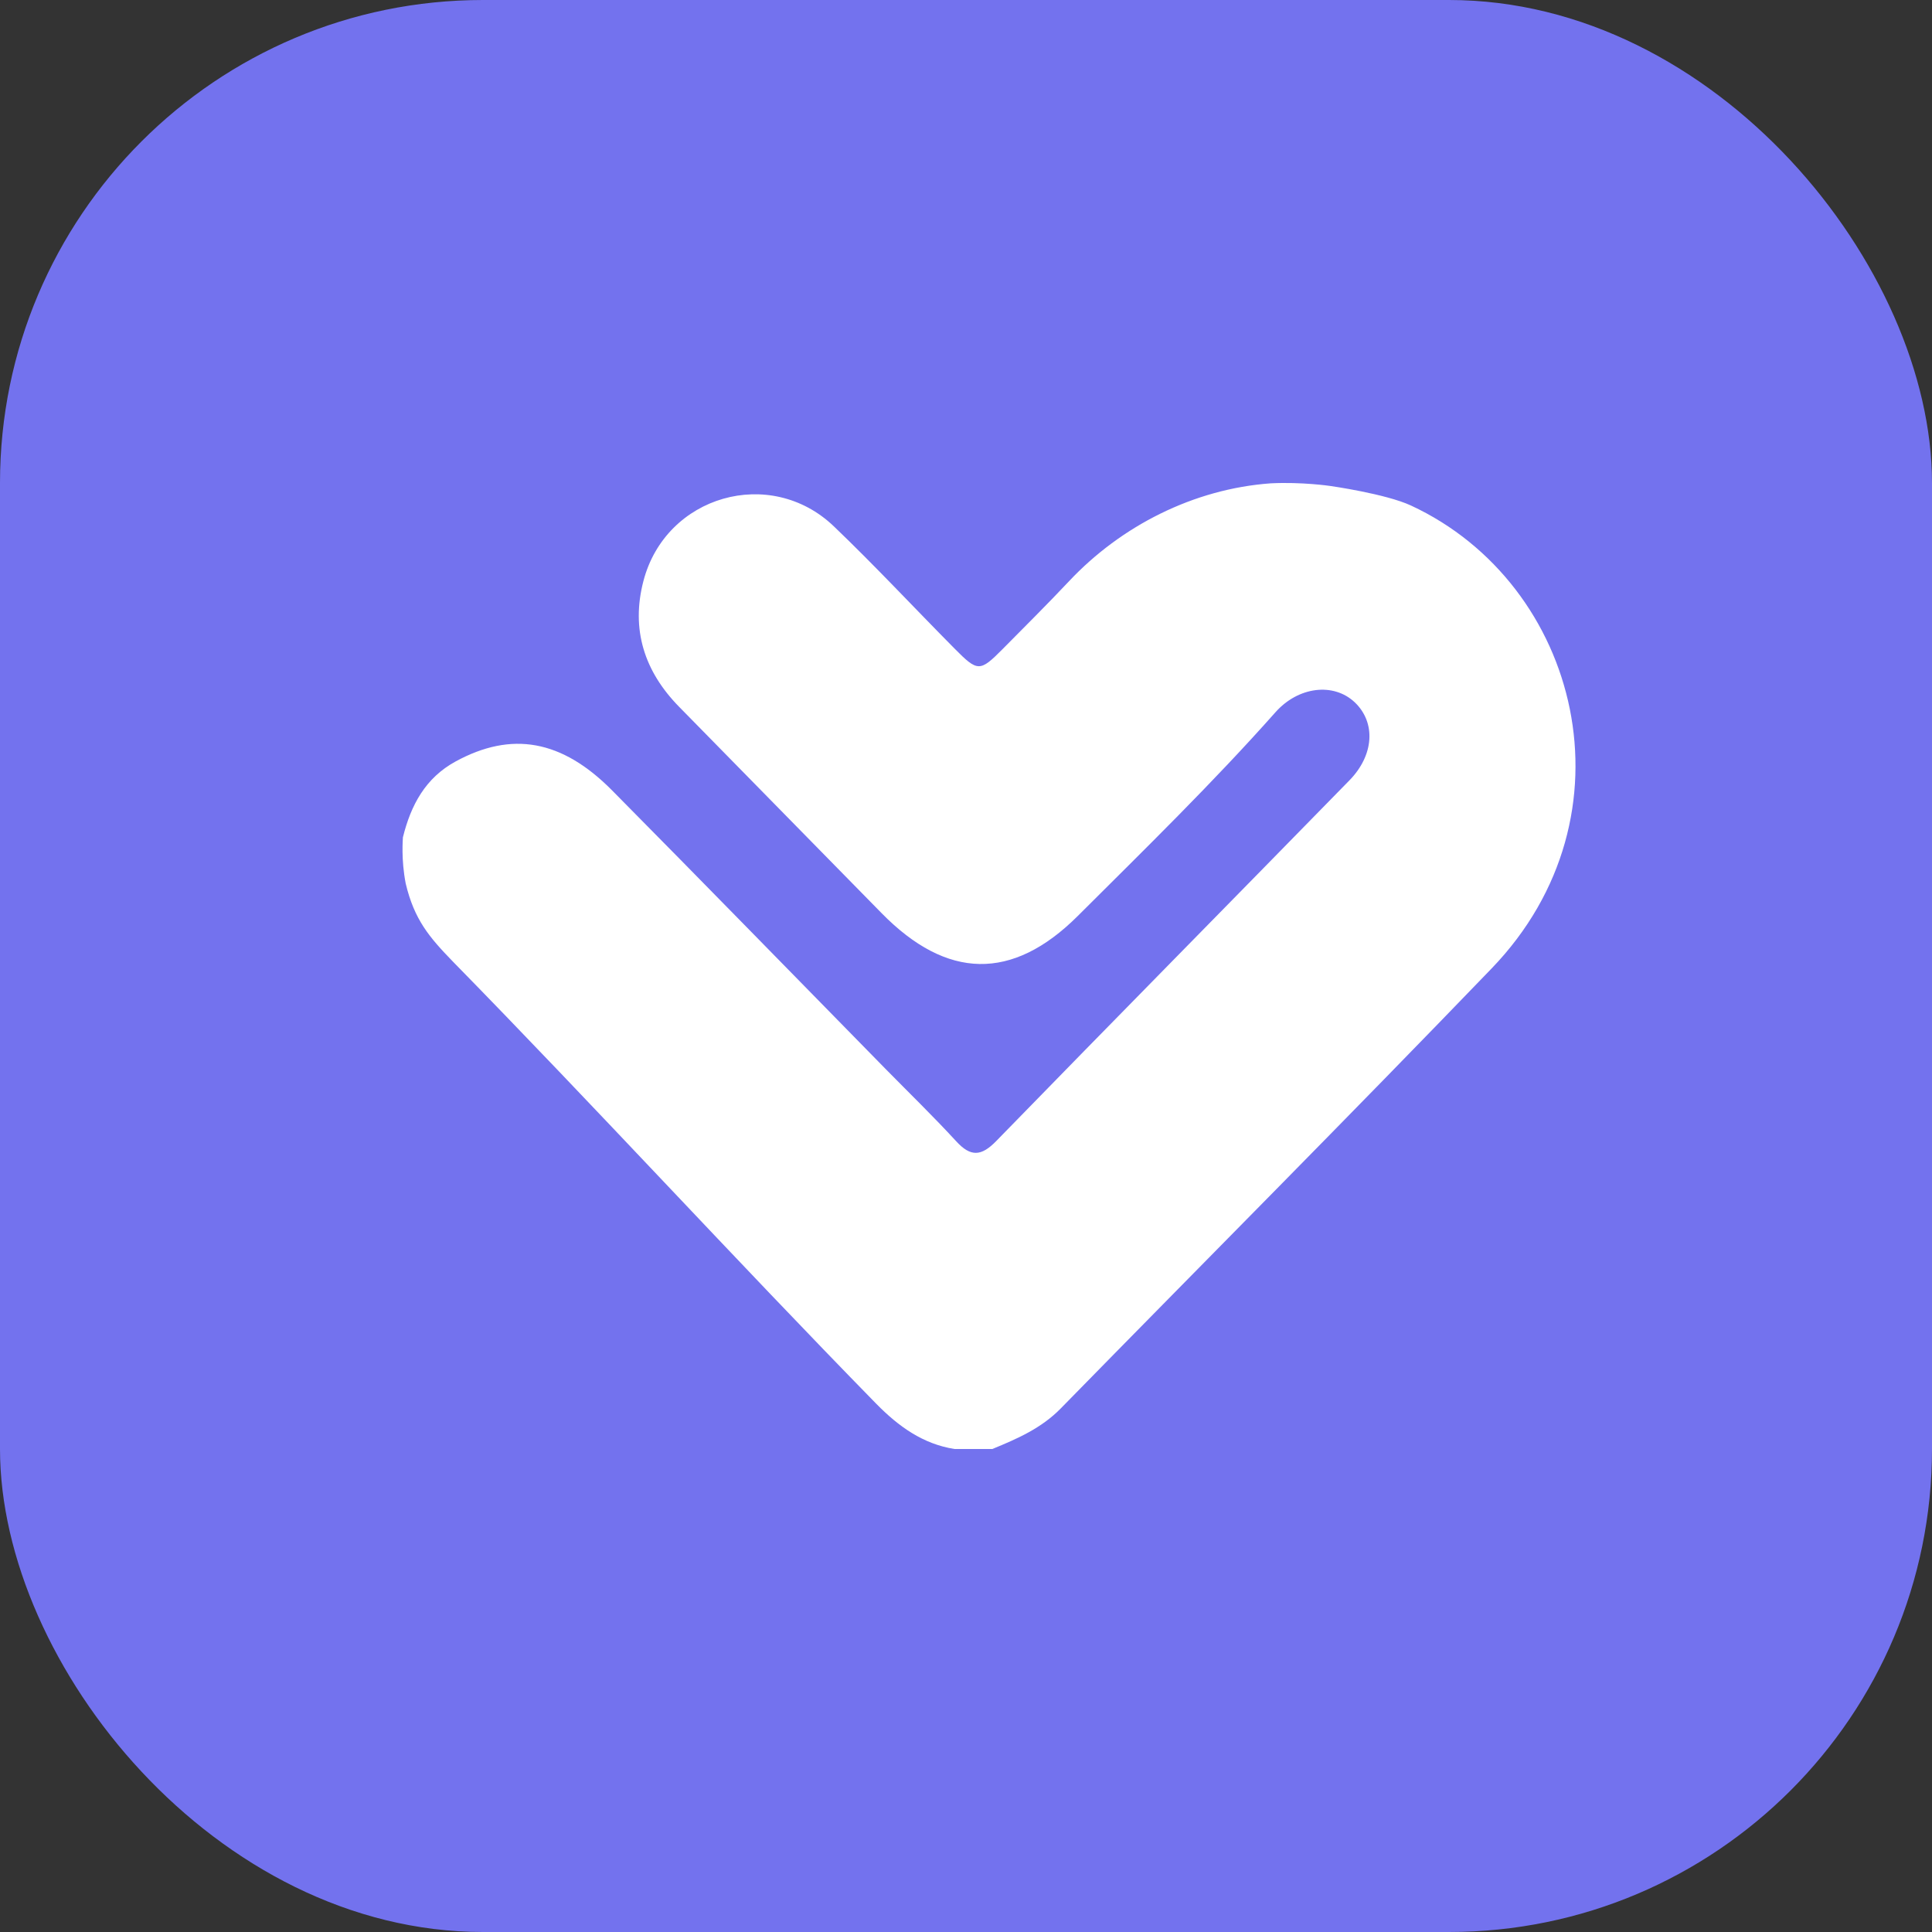 <svg width="24" height="24" viewBox="0 0 24 24" fill="none" xmlns="http://www.w3.org/2000/svg">
<rect x="0" y="0" width="24" height="24" fill="#333333" stroke="none"/>
<rect width="24" height="24" rx="6" fill="#7372EE"/>
<path d="M17.528 6.28C19.624 7.254 20.359 10.132 18.53 12.03C16.761 13.867 14.961 15.674 13.177 17.496C12.936 17.743 12.634 17.874 12.327 18C12.17 18 12.013 18 11.857 18C11.465 17.938 11.164 17.721 10.889 17.442C9.114 15.628 7.401 13.757 5.624 11.943C5.333 11.643 5.147 11.425 5.04 10.976C4.981 10.672 5.005 10.425 5.005 10.402C5.104 10.002 5.284 9.664 5.66 9.459C6.354 9.081 6.978 9.186 7.605 9.82C8.742 10.969 9.87 12.126 11.002 13.28C11.295 13.578 11.595 13.869 11.878 14.177C12.058 14.374 12.19 14.365 12.375 14.175C13.834 12.677 15.302 11.189 16.763 9.694C17.071 9.379 17.092 8.976 16.831 8.726C16.567 8.475 16.128 8.528 15.844 8.848C15.063 9.728 14.22 10.549 13.389 11.378C12.573 12.192 11.76 12.167 10.953 11.345C10.114 10.491 9.276 9.635 8.436 8.78C8.004 8.34 7.836 7.818 7.993 7.217C8.27 6.155 9.569 5.782 10.359 6.539C10.873 7.031 11.359 7.554 11.86 8.059C12.145 8.347 12.173 8.347 12.452 8.066C12.73 7.785 13.011 7.506 13.282 7.218C13.925 6.535 14.825 6.073 15.787 6.004C16.178 5.985 16.526 6.037 16.526 6.037C16.526 6.037 17.214 6.134 17.528 6.28Z" fill="white"/>
</svg>
